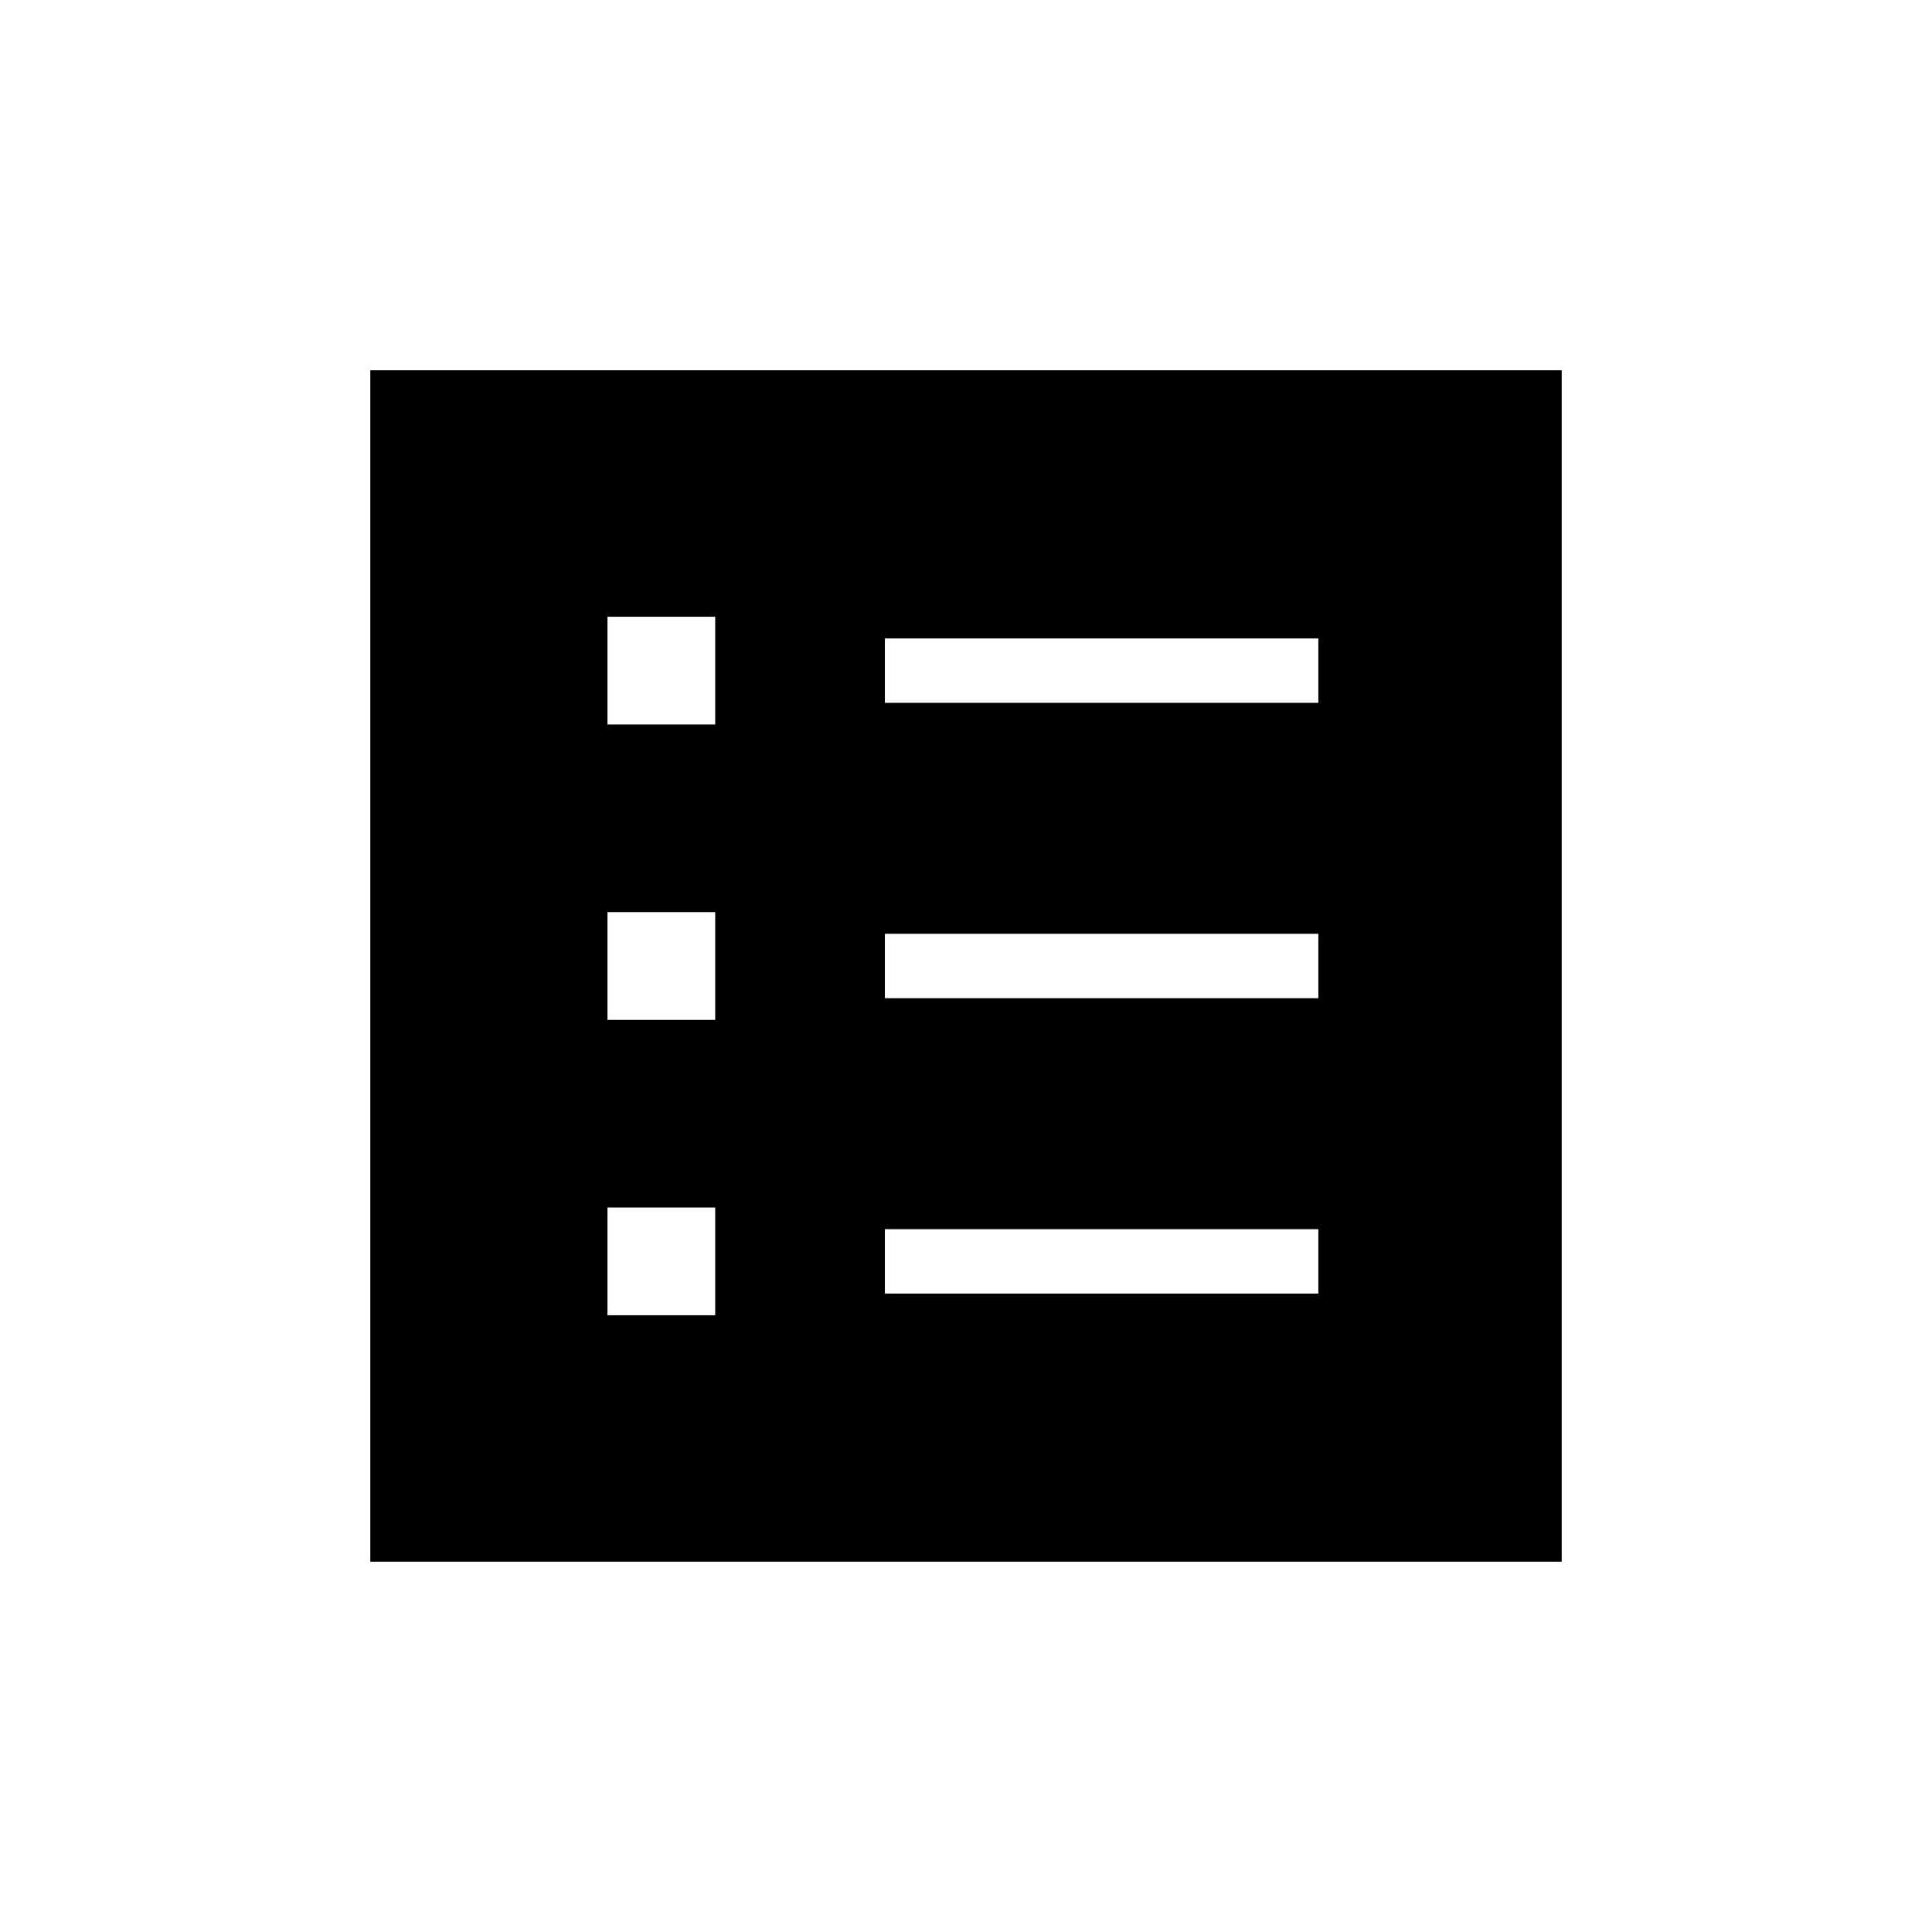 <svg xmlns="http://www.w3.org/2000/svg" height="20" viewBox="0 -960 960 960" width="20"><path d="M301.85-306.46h53.53V-360h-53.53v53.54Zm0-146.77h53.53v-53.54h-53.53v53.54Zm0-146.77h53.53v-53.54h-53.53V-600Zm137.84 282.77h215.39v-32H439.69v32Zm0-146.77h215.39v-32H439.69v32Zm0-146.77h215.39v-32H439.69v32ZM184-184v-592h592v592H184Z"/></svg>